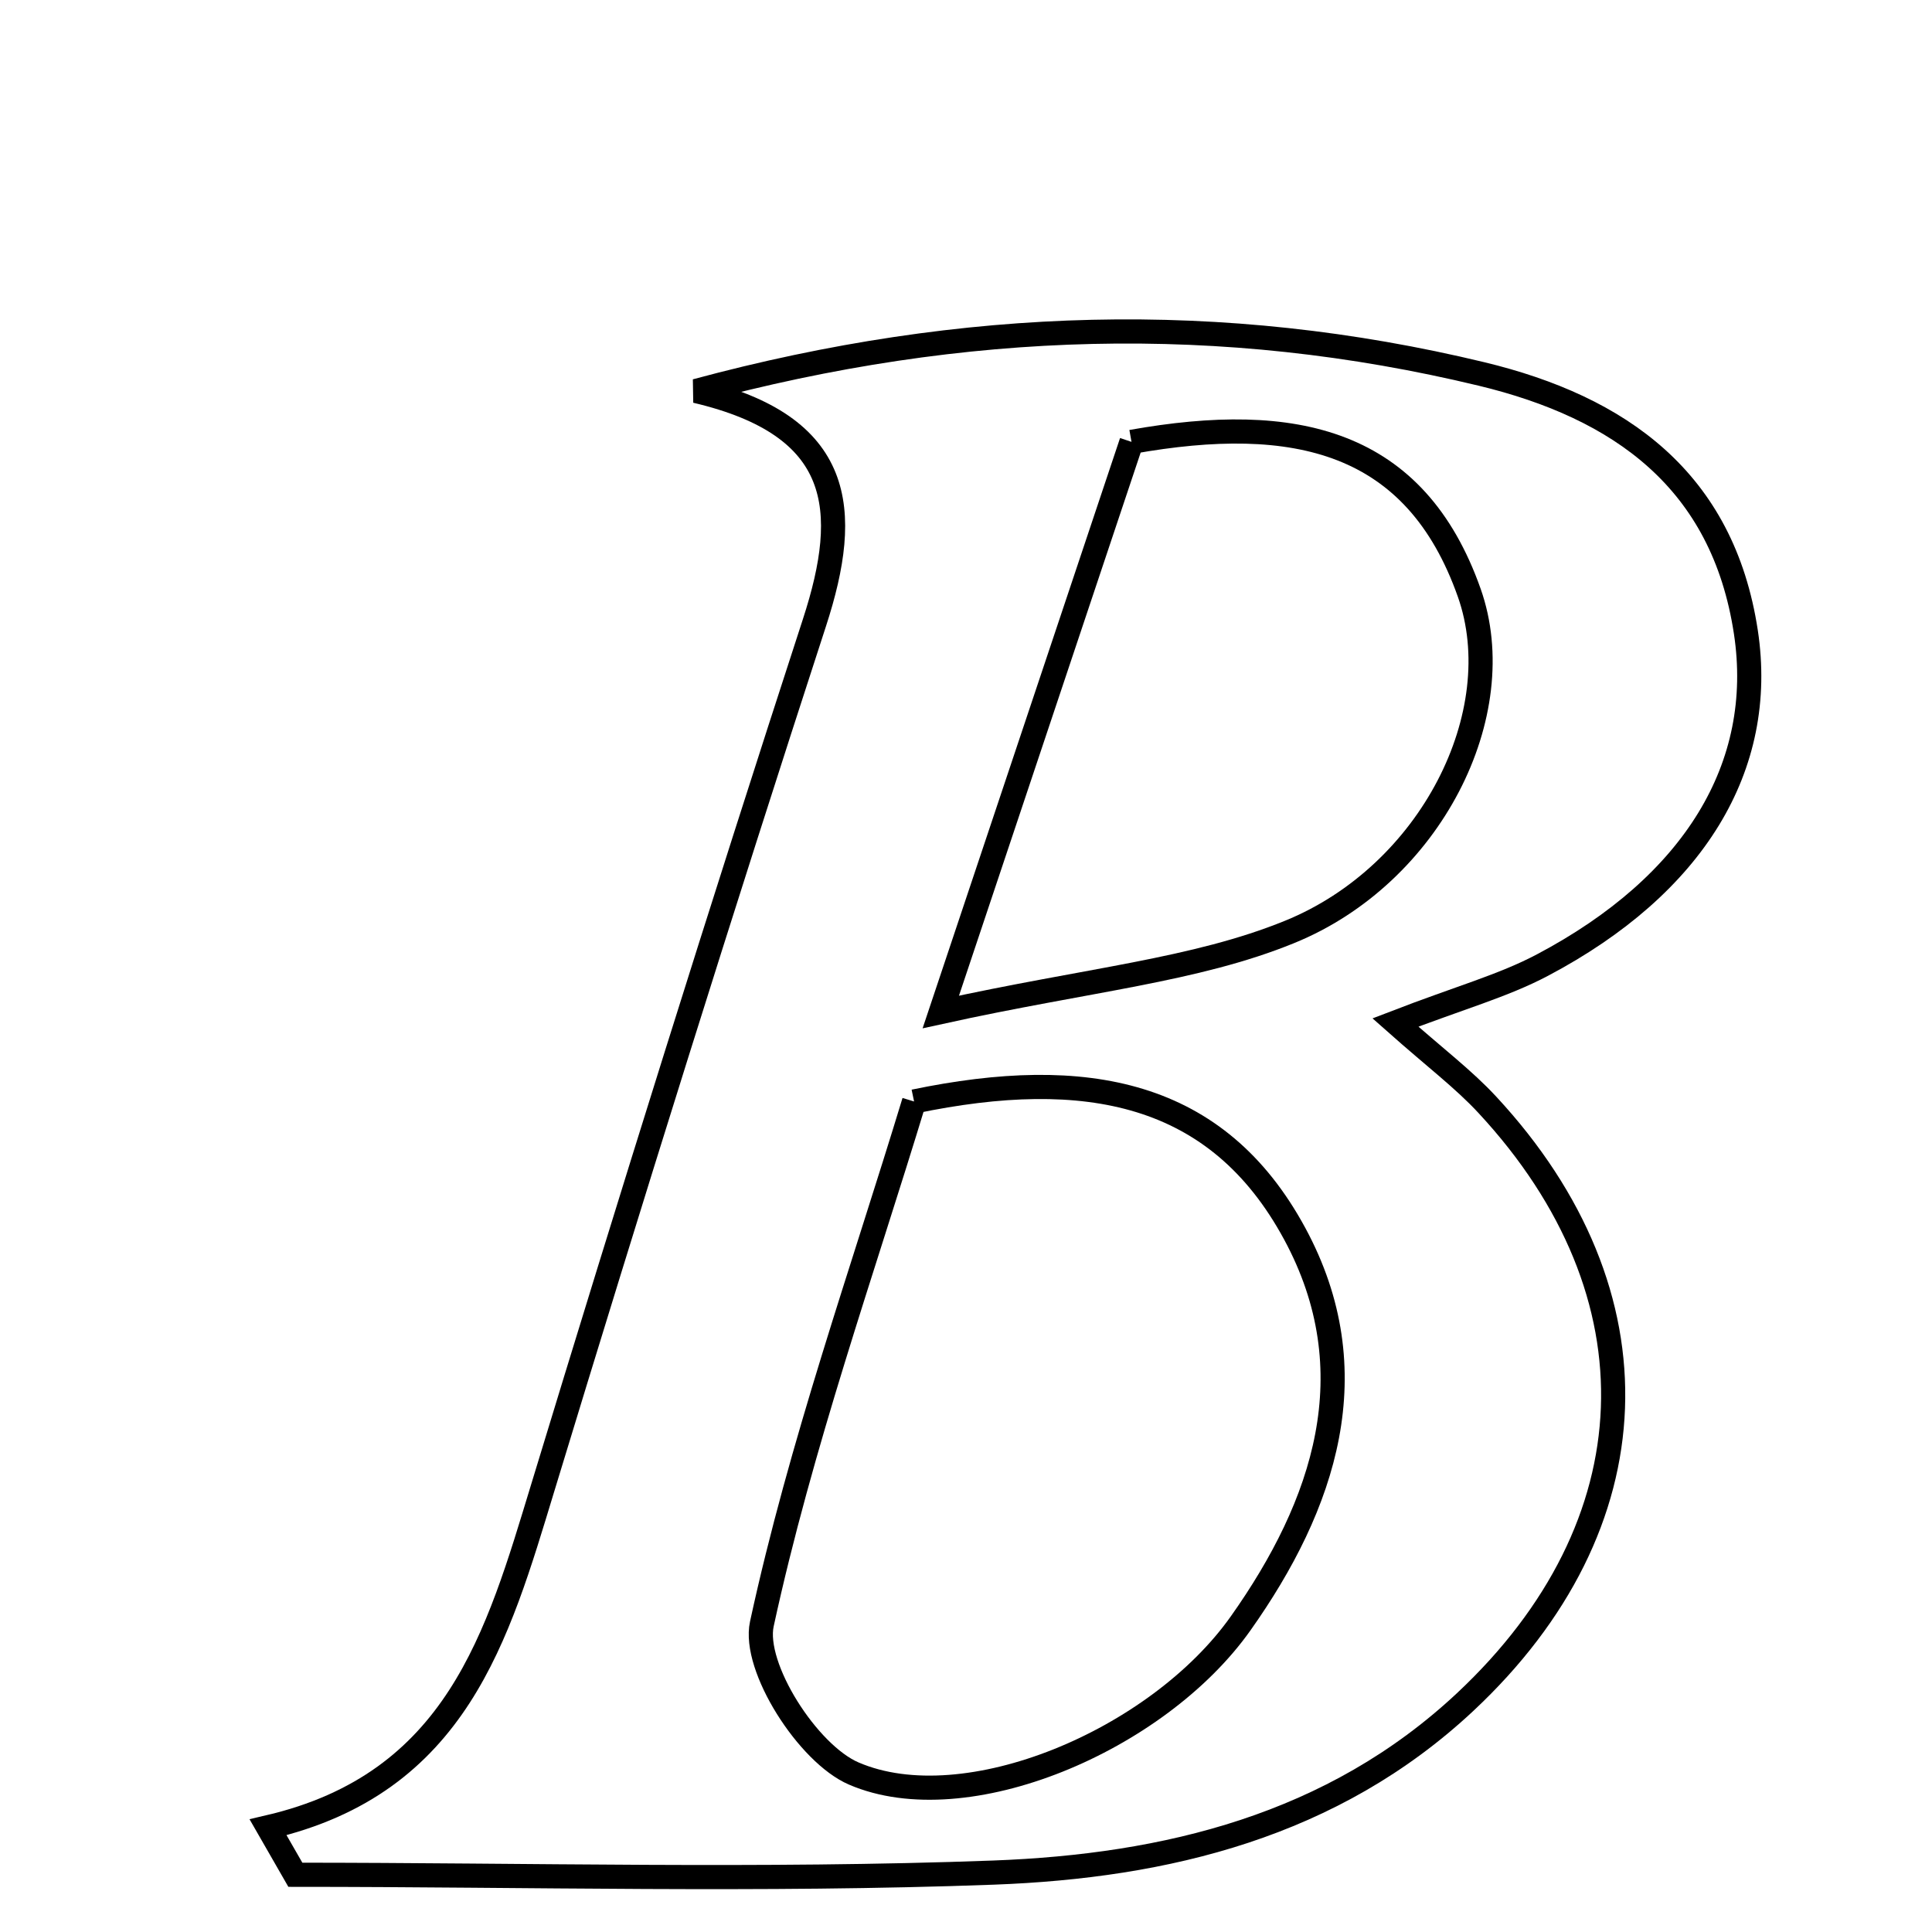 <svg xmlns="http://www.w3.org/2000/svg" viewBox="0.0 0.0 24.0 24.0" height="200px" width="200px"><path fill="none" stroke="black" stroke-width=".3" stroke-opacity="1.0"  filling="0" d="M18.402 4.645 C20.125 5.06 21.402 5.966 21.688 7.853 C21.94 9.521 21.046 10.992 19.162 11.988 C18.675 12.246 18.13 12.395 17.334 12.702 C17.828 13.14 18.182 13.406 18.478 13.726 C20.656 16.074 20.548 18.947 18.201 21.143 C16.555 22.683 14.484 23.182 12.343 23.262 C9.455 23.369 6.561 23.289 3.669 23.289 C3.556 23.092 3.443 22.896 3.33 22.699 C5.677 22.154 6.182 20.321 6.74 18.489 C7.834 14.894 8.954 11.307 10.118 7.733 C10.576 6.326 10.48 5.288 8.646 4.857 C11.985 3.956 15.184 3.87 18.402 4.645"></path>
<path fill="none" stroke="black" stroke-width=".3" stroke-opacity="1.0"  filling="0" d="M14.056 5.489 C16.094 5.125 17.582 5.467 18.252 7.365 C18.779 8.859 17.775 10.863 16.019 11.577 C14.846 12.055 13.525 12.167 11.687 12.571 C12.63 9.752 13.349 7.601 14.056 5.489"></path>
<path fill="none" stroke="black" stroke-width=".3" stroke-opacity="1.0"  filling="0" d="M11.355 13.683 C13.492 13.239 15.123 13.552 16.082 15.323 C17.011 17.037 16.455 18.693 15.411 20.167 C14.38 21.623 11.996 22.631 10.605 22.031 C10.036 21.786 9.348 20.709 9.464 20.173 C9.946 17.951 10.715 15.79 11.355 13.683"></path></svg>